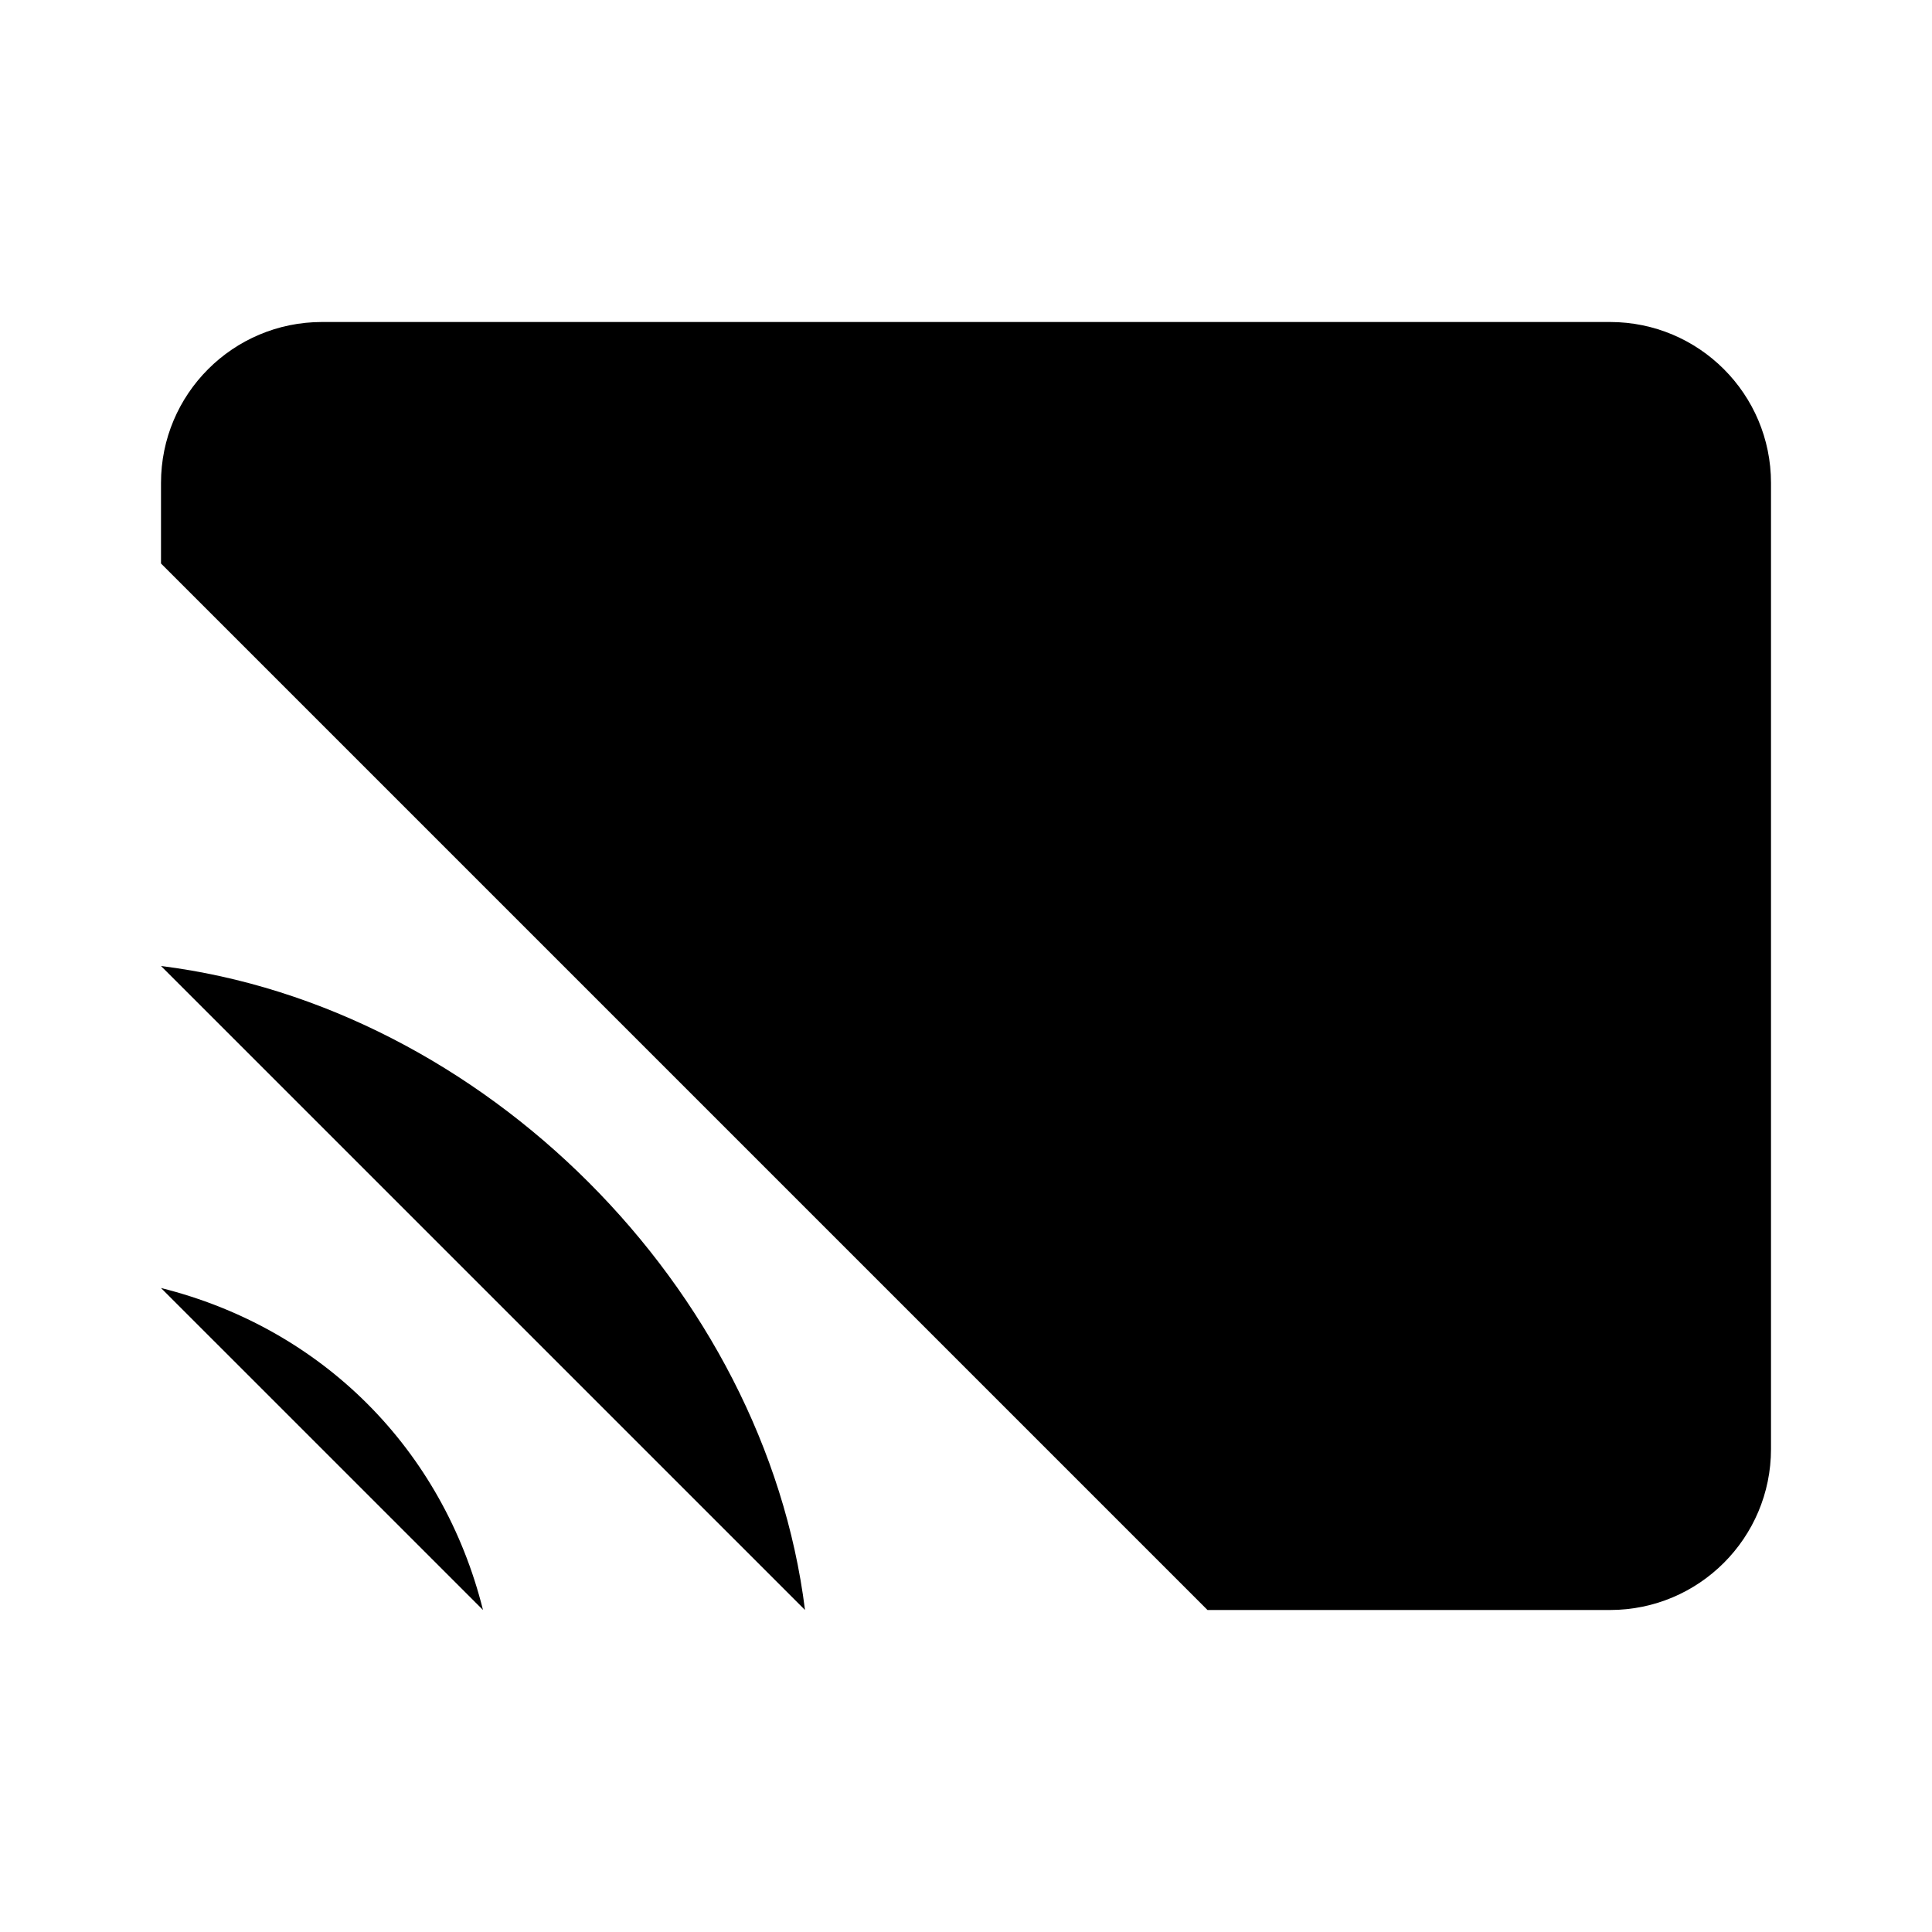 <svg class="pr-icon-iconoir" xmlns="http://www.w3.org/2000/svg" width="24" height="24" viewBox="0 0 24 24">
    <path d="M2 20.01L2.01 19.999"/>
    <path d="M15 20H20C21.105 20 22 19.105 22 18V6C22 4.895 21.105 4 20 4H4C2.895 4 2 4.895 2 6V7"/>
    <path d="M2 16C4 16.5 5.5 18 6 20"/>
    <path d="M2 12C6 12.5 9.5 16 10 20"/>
</svg>
